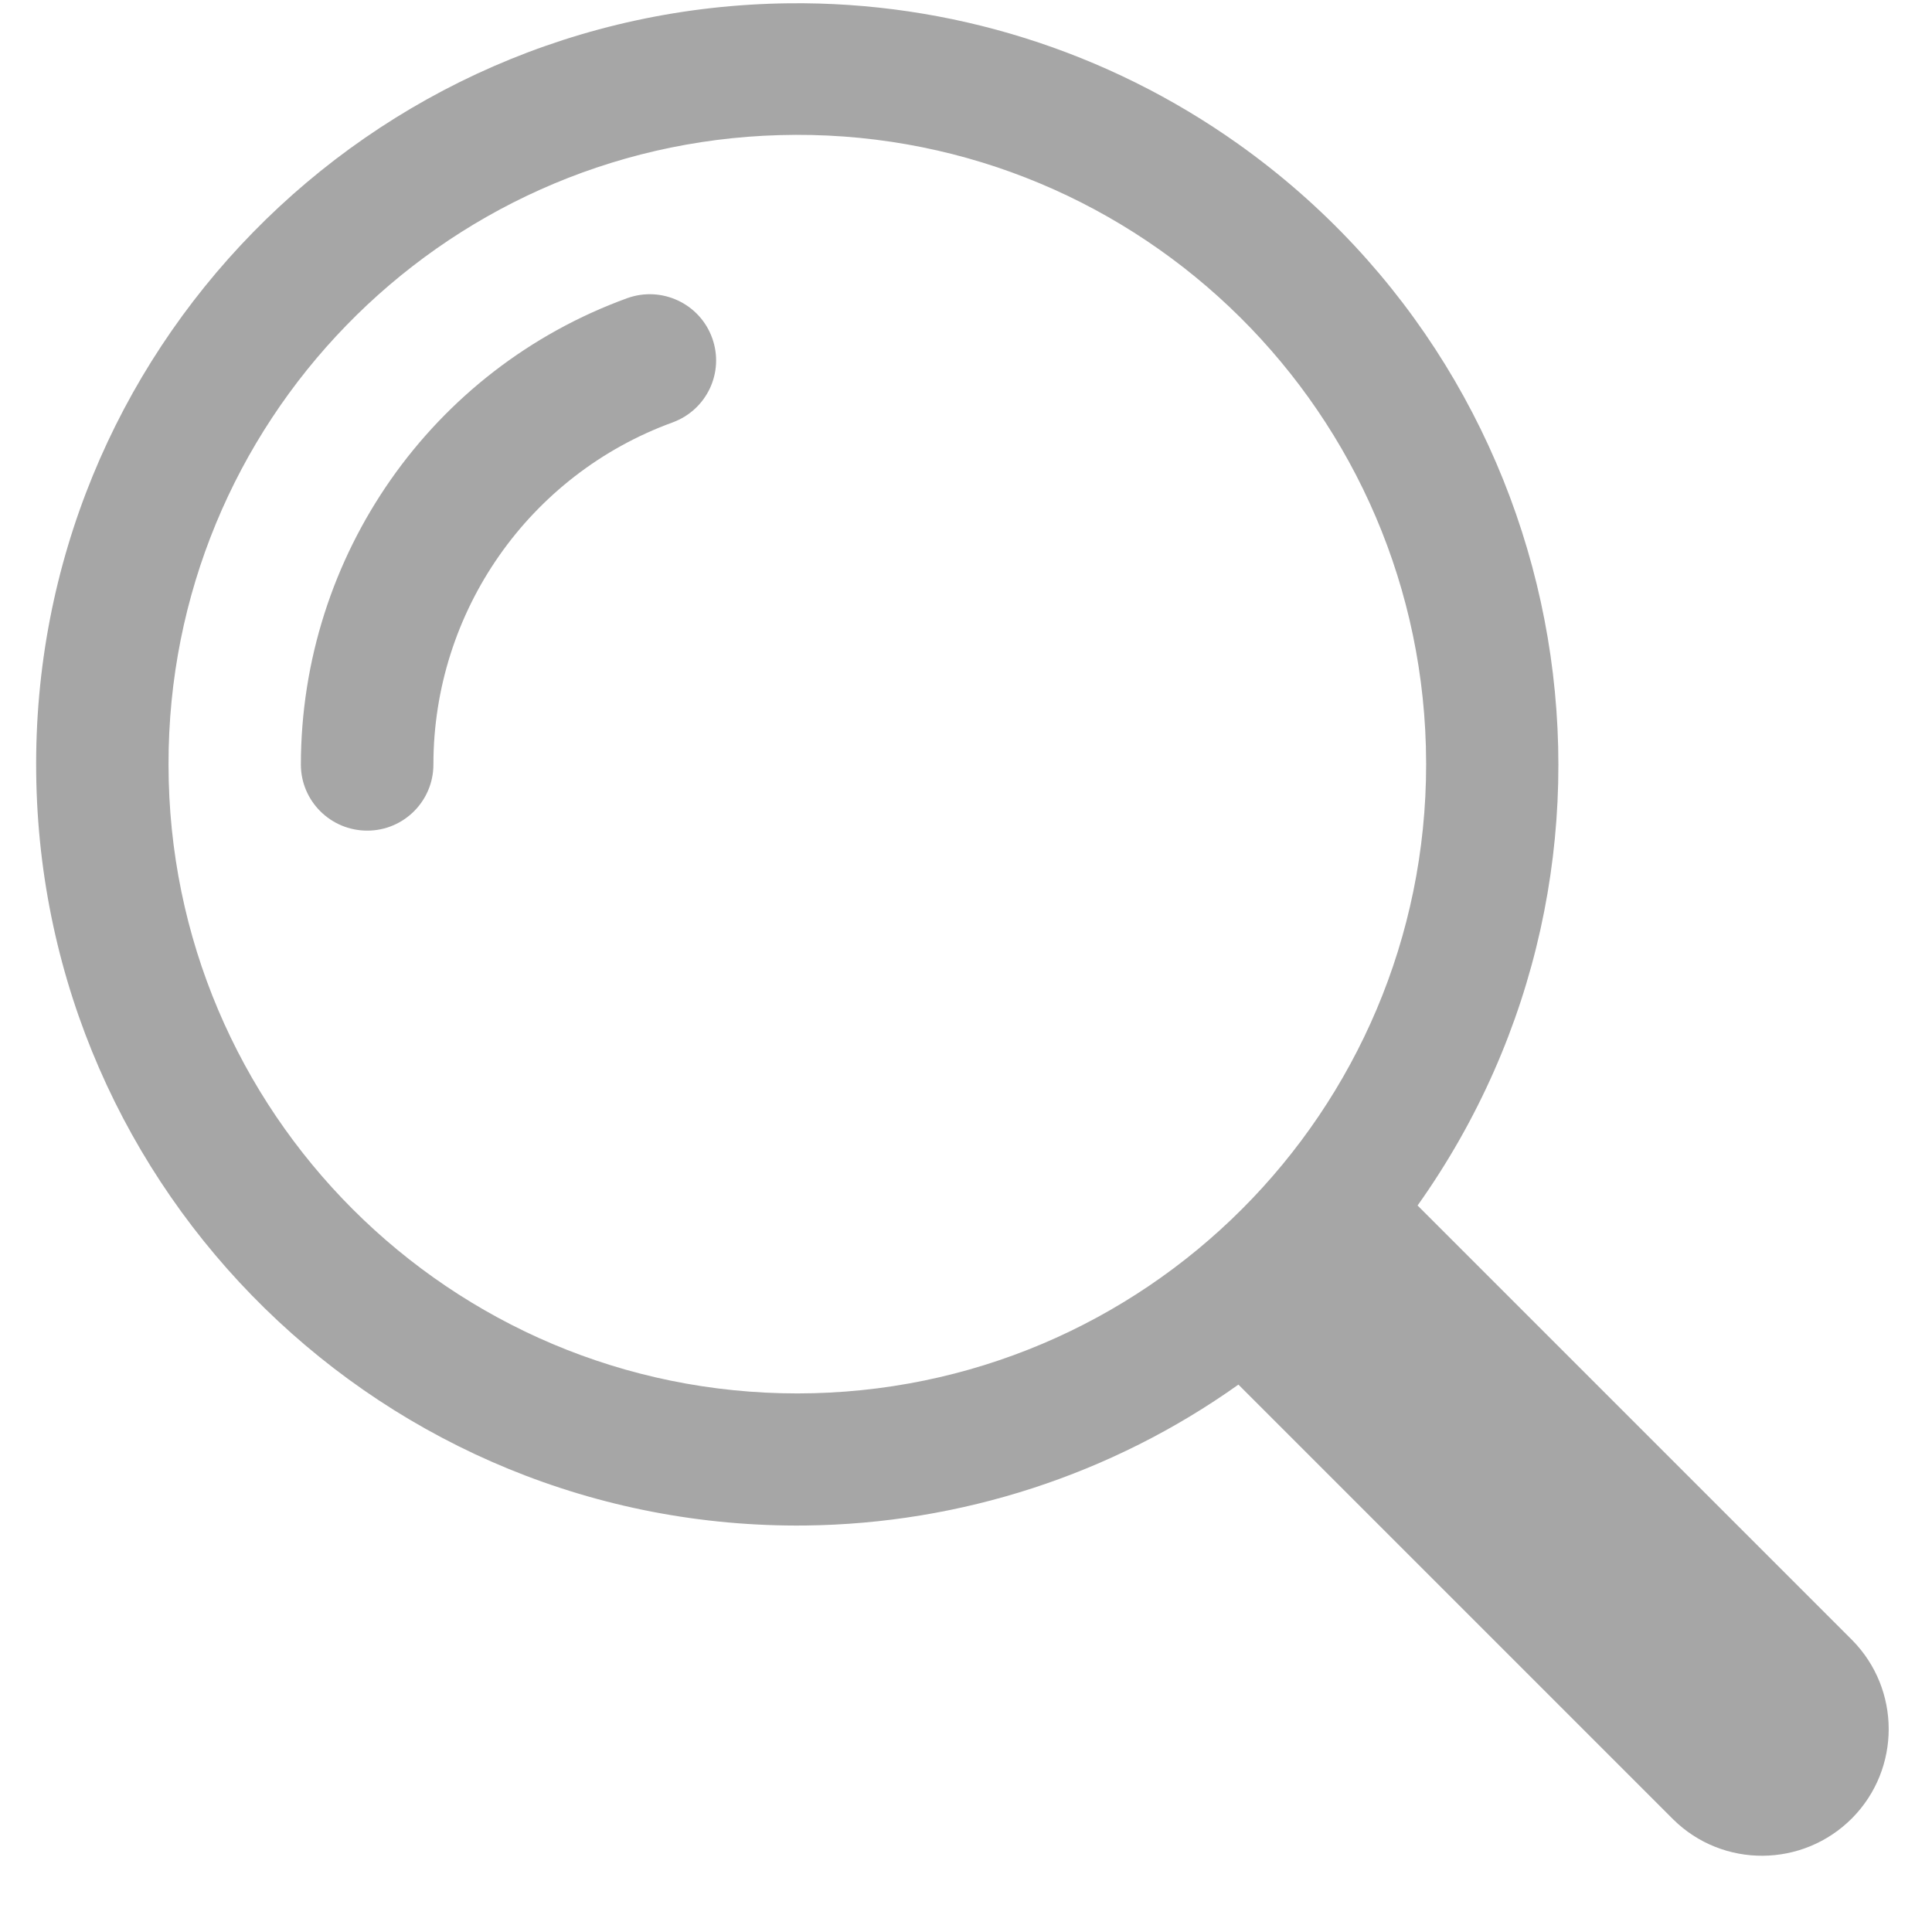 <?xml version="1.0" encoding="UTF-8"?>
<svg xmlns="http://www.w3.org/2000/svg" xmlns:xlink="http://www.w3.org/1999/xlink" width="30pt" height="30pt" viewBox="0 0 30 30" version="1.2">
<defs>
<clipPath id="clip1">
  <path d="M 0.484 0 L 29.516 0 L 29.516 29 L 0.484 29 Z M 0.484 0 "/>
</clipPath>
</defs>
<g id="surface1">
<g clip-path="url(#clip1)" clip-rule="nonzero">
<path style=" stroke:none;fill-rule:nonzero;fill:rgb(65.099%,65.099%,65.099%);fill-opacity:1;" d="M 12.25 0.051 C 5.723 0.125 0.488 5.473 0.562 12 C 0.633 18.527 5.98 23.758 12.508 23.688 C 14.918 23.66 17.266 22.898 19.23 21.5 L 25.98 28.25 C 26.75 29.012 27.996 29.004 28.762 28.23 C 29.516 27.465 29.516 26.234 28.762 25.469 L 22.012 18.719 C 25.793 13.398 24.547 6.02 19.23 2.238 C 17.191 0.789 14.75 0.023 12.25 0.051 Z M 12.105 2.098 C 17.496 1.945 21.988 6.195 22.141 11.586 C 22.141 11.68 22.145 11.773 22.145 11.867 C 22.145 17.262 17.777 21.633 12.383 21.637 C 6.992 21.637 2.621 17.27 2.617 11.879 C 2.617 11.875 2.617 11.871 2.617 11.867 C 2.609 6.578 6.82 2.246 12.105 2.098 Z M 12.105 2.098 "/>
</g>
<path style=" stroke:none;fill-rule:nonzero;fill:rgb(65.099%,65.099%,65.099%);fill-opacity:1;" d="M 9.742 4.629 C 10.277 4.438 10.867 4.715 11.059 5.25 C 11.25 5.781 10.977 6.363 10.445 6.559 C 8.215 7.371 6.73 9.496 6.73 11.871 C 6.73 12.438 6.27 12.898 5.703 12.898 C 5.133 12.898 4.672 12.438 4.672 11.871 C 4.676 8.629 6.699 5.734 9.742 4.629 Z M 9.742 4.629 "/>
</g>
</svg>
